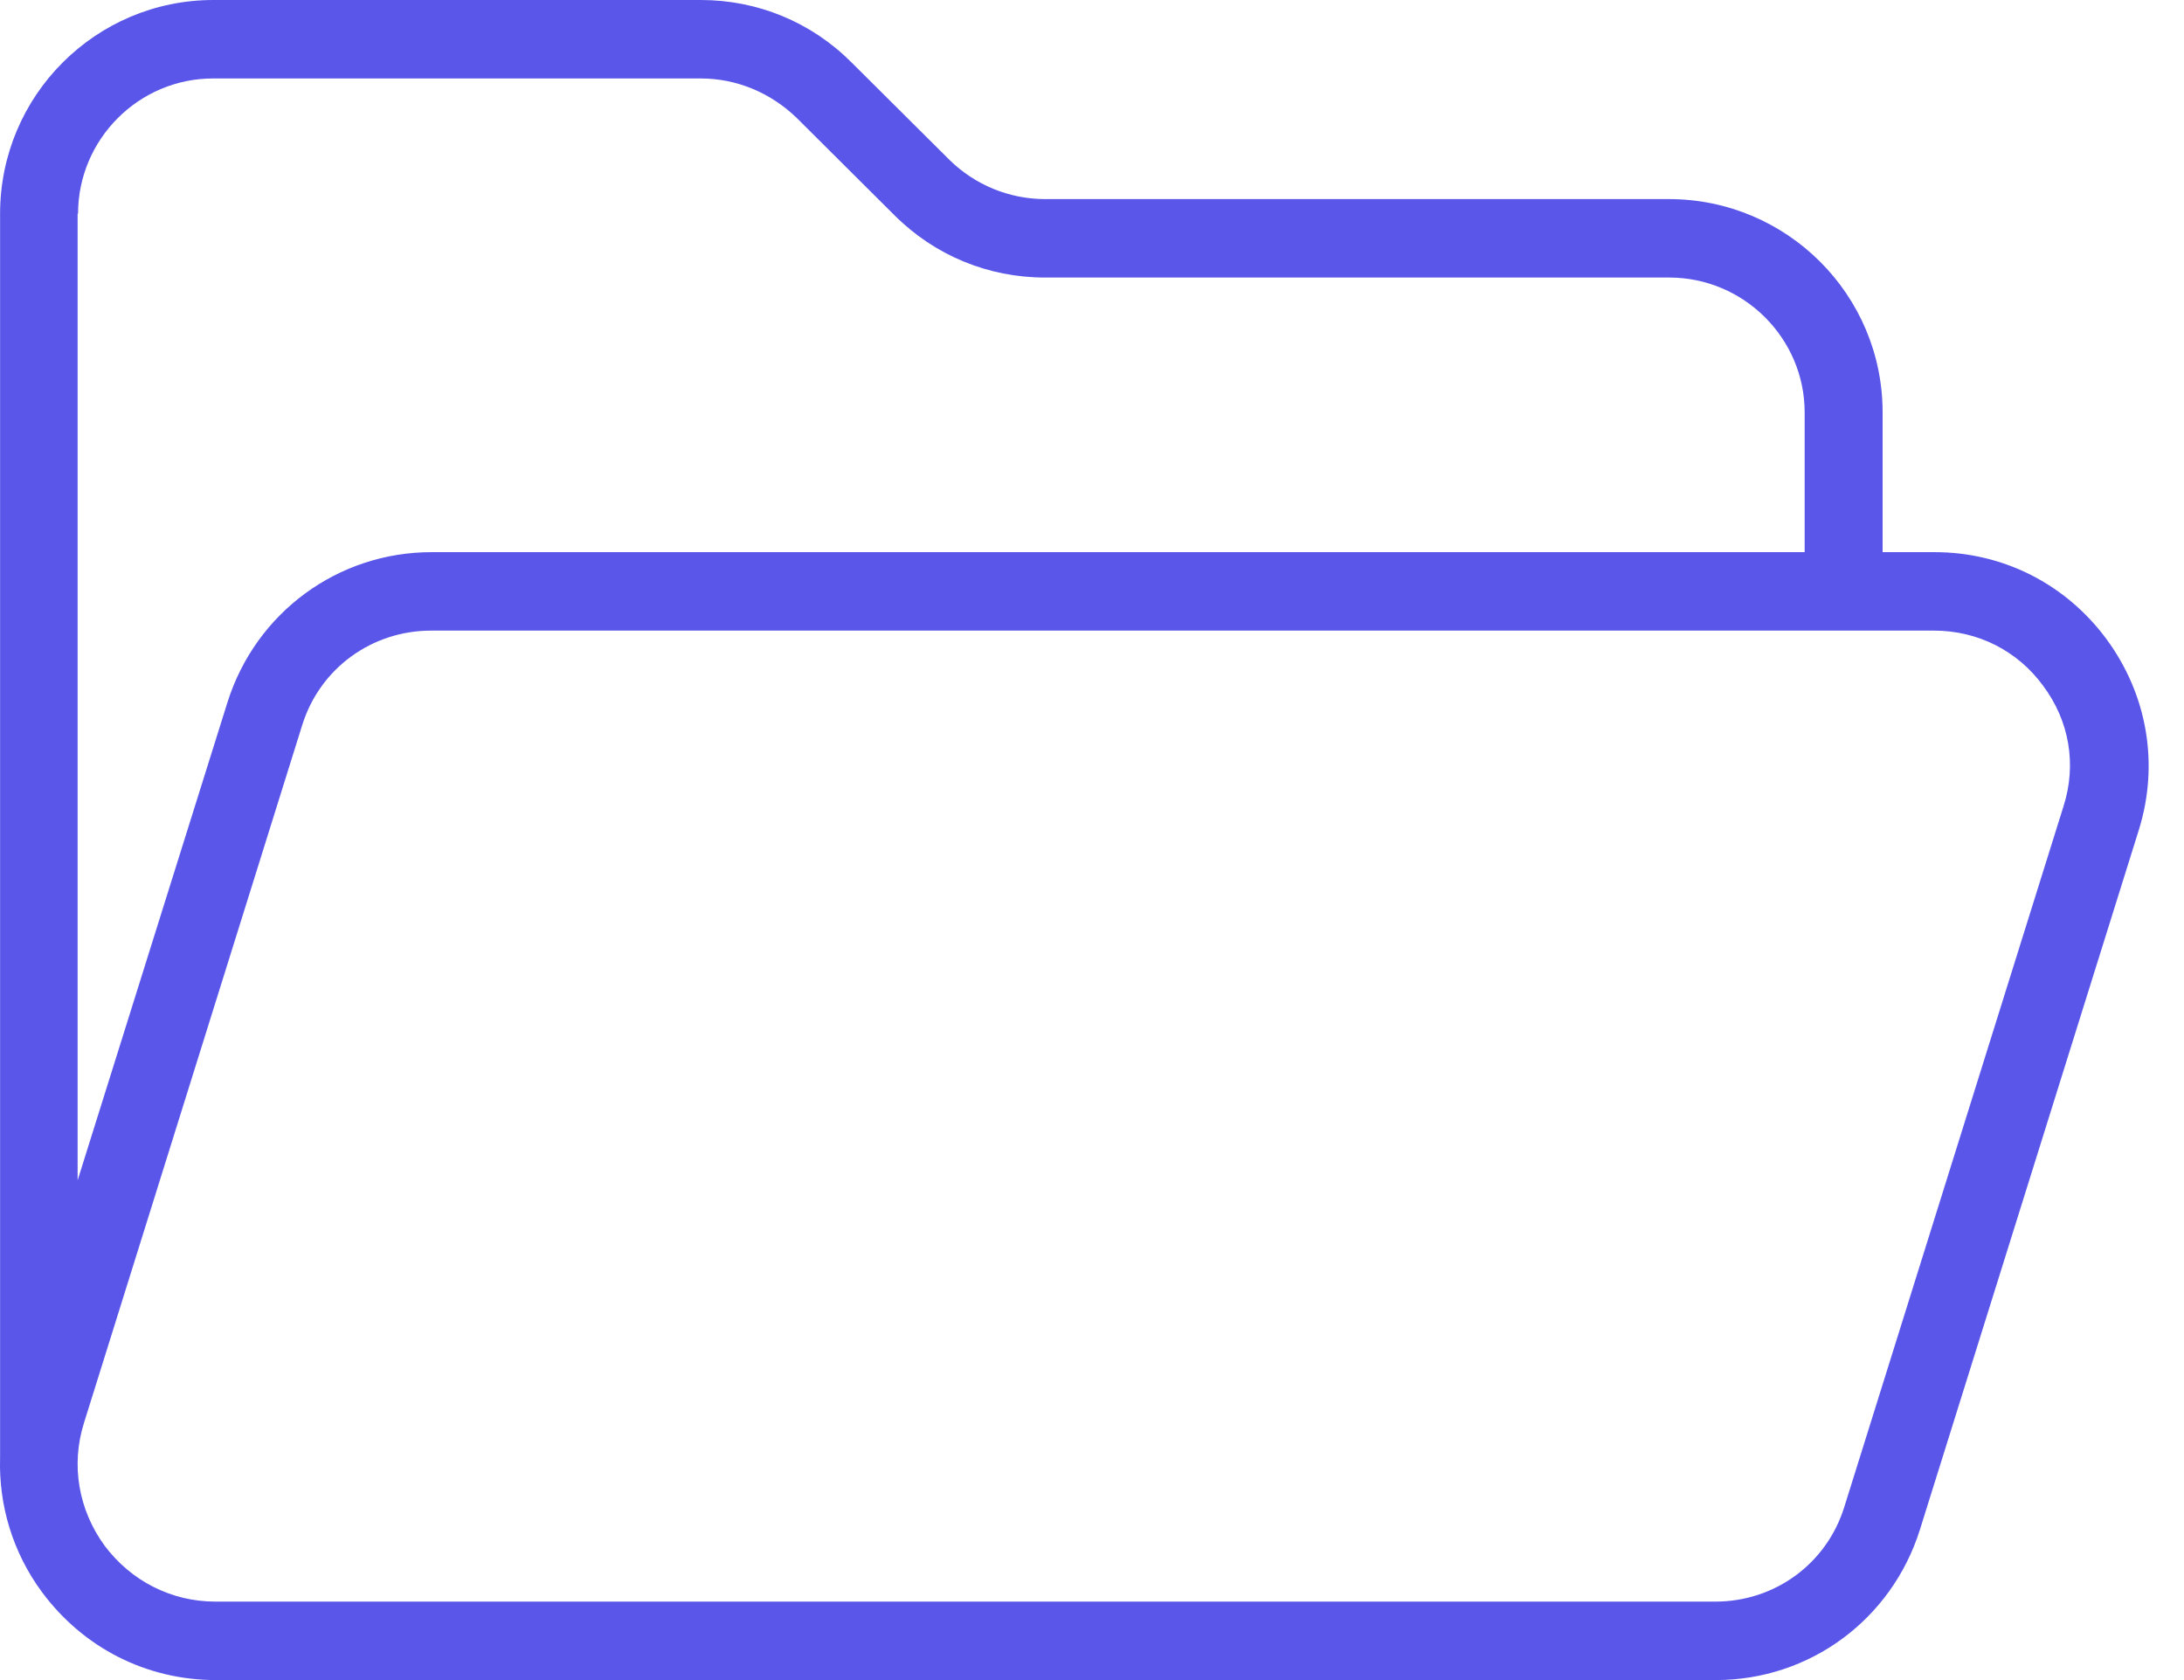 <svg width="26" height="20" viewBox="0 0 26 20" fill="none" xmlns="http://www.w3.org/2000/svg">
<path d="M25.08 7.612C24.595 6.953 23.848 6.573 23.031 6.573H22.412V4.909C22.412 3.508 21.273 2.37 19.867 2.37H12.441C12.015 2.37 11.606 2.201 11.303 1.903L10.135 0.741C9.657 0.263 9.02 0 8.343 0H2.541C1.14 0 0.001 1.138 0.001 2.545V17.355C-0.016 17.921 0.153 18.482 0.497 18.949C0.988 19.614 1.741 20 2.57 20H20.427C21.542 20 22.517 19.282 22.855 18.213L25.465 9.871C25.704 9.095 25.564 8.272 25.08 7.612ZM0.929 2.545C0.929 1.658 1.653 0.934 2.535 0.934H8.343C8.769 0.934 9.172 1.103 9.482 1.401L10.649 2.563C11.128 3.041 11.764 3.304 12.441 3.304H19.872C20.76 3.304 21.484 4.028 21.484 4.909V6.573H5.138C4.023 6.573 3.048 7.291 2.71 8.354L0.924 14.051V2.545H0.929ZM24.566 9.597L21.956 17.939C21.746 18.616 21.128 19.066 20.421 19.066H2.564C2.039 19.066 1.56 18.82 1.245 18.4C0.935 17.974 0.842 17.443 0.999 16.941L3.597 8.634C3.807 7.957 4.426 7.507 5.132 7.507H23.025C23.544 7.507 24.017 7.746 24.321 8.161C24.636 8.581 24.724 9.101 24.566 9.597Z" fill="#5956E9"/>
</svg>
